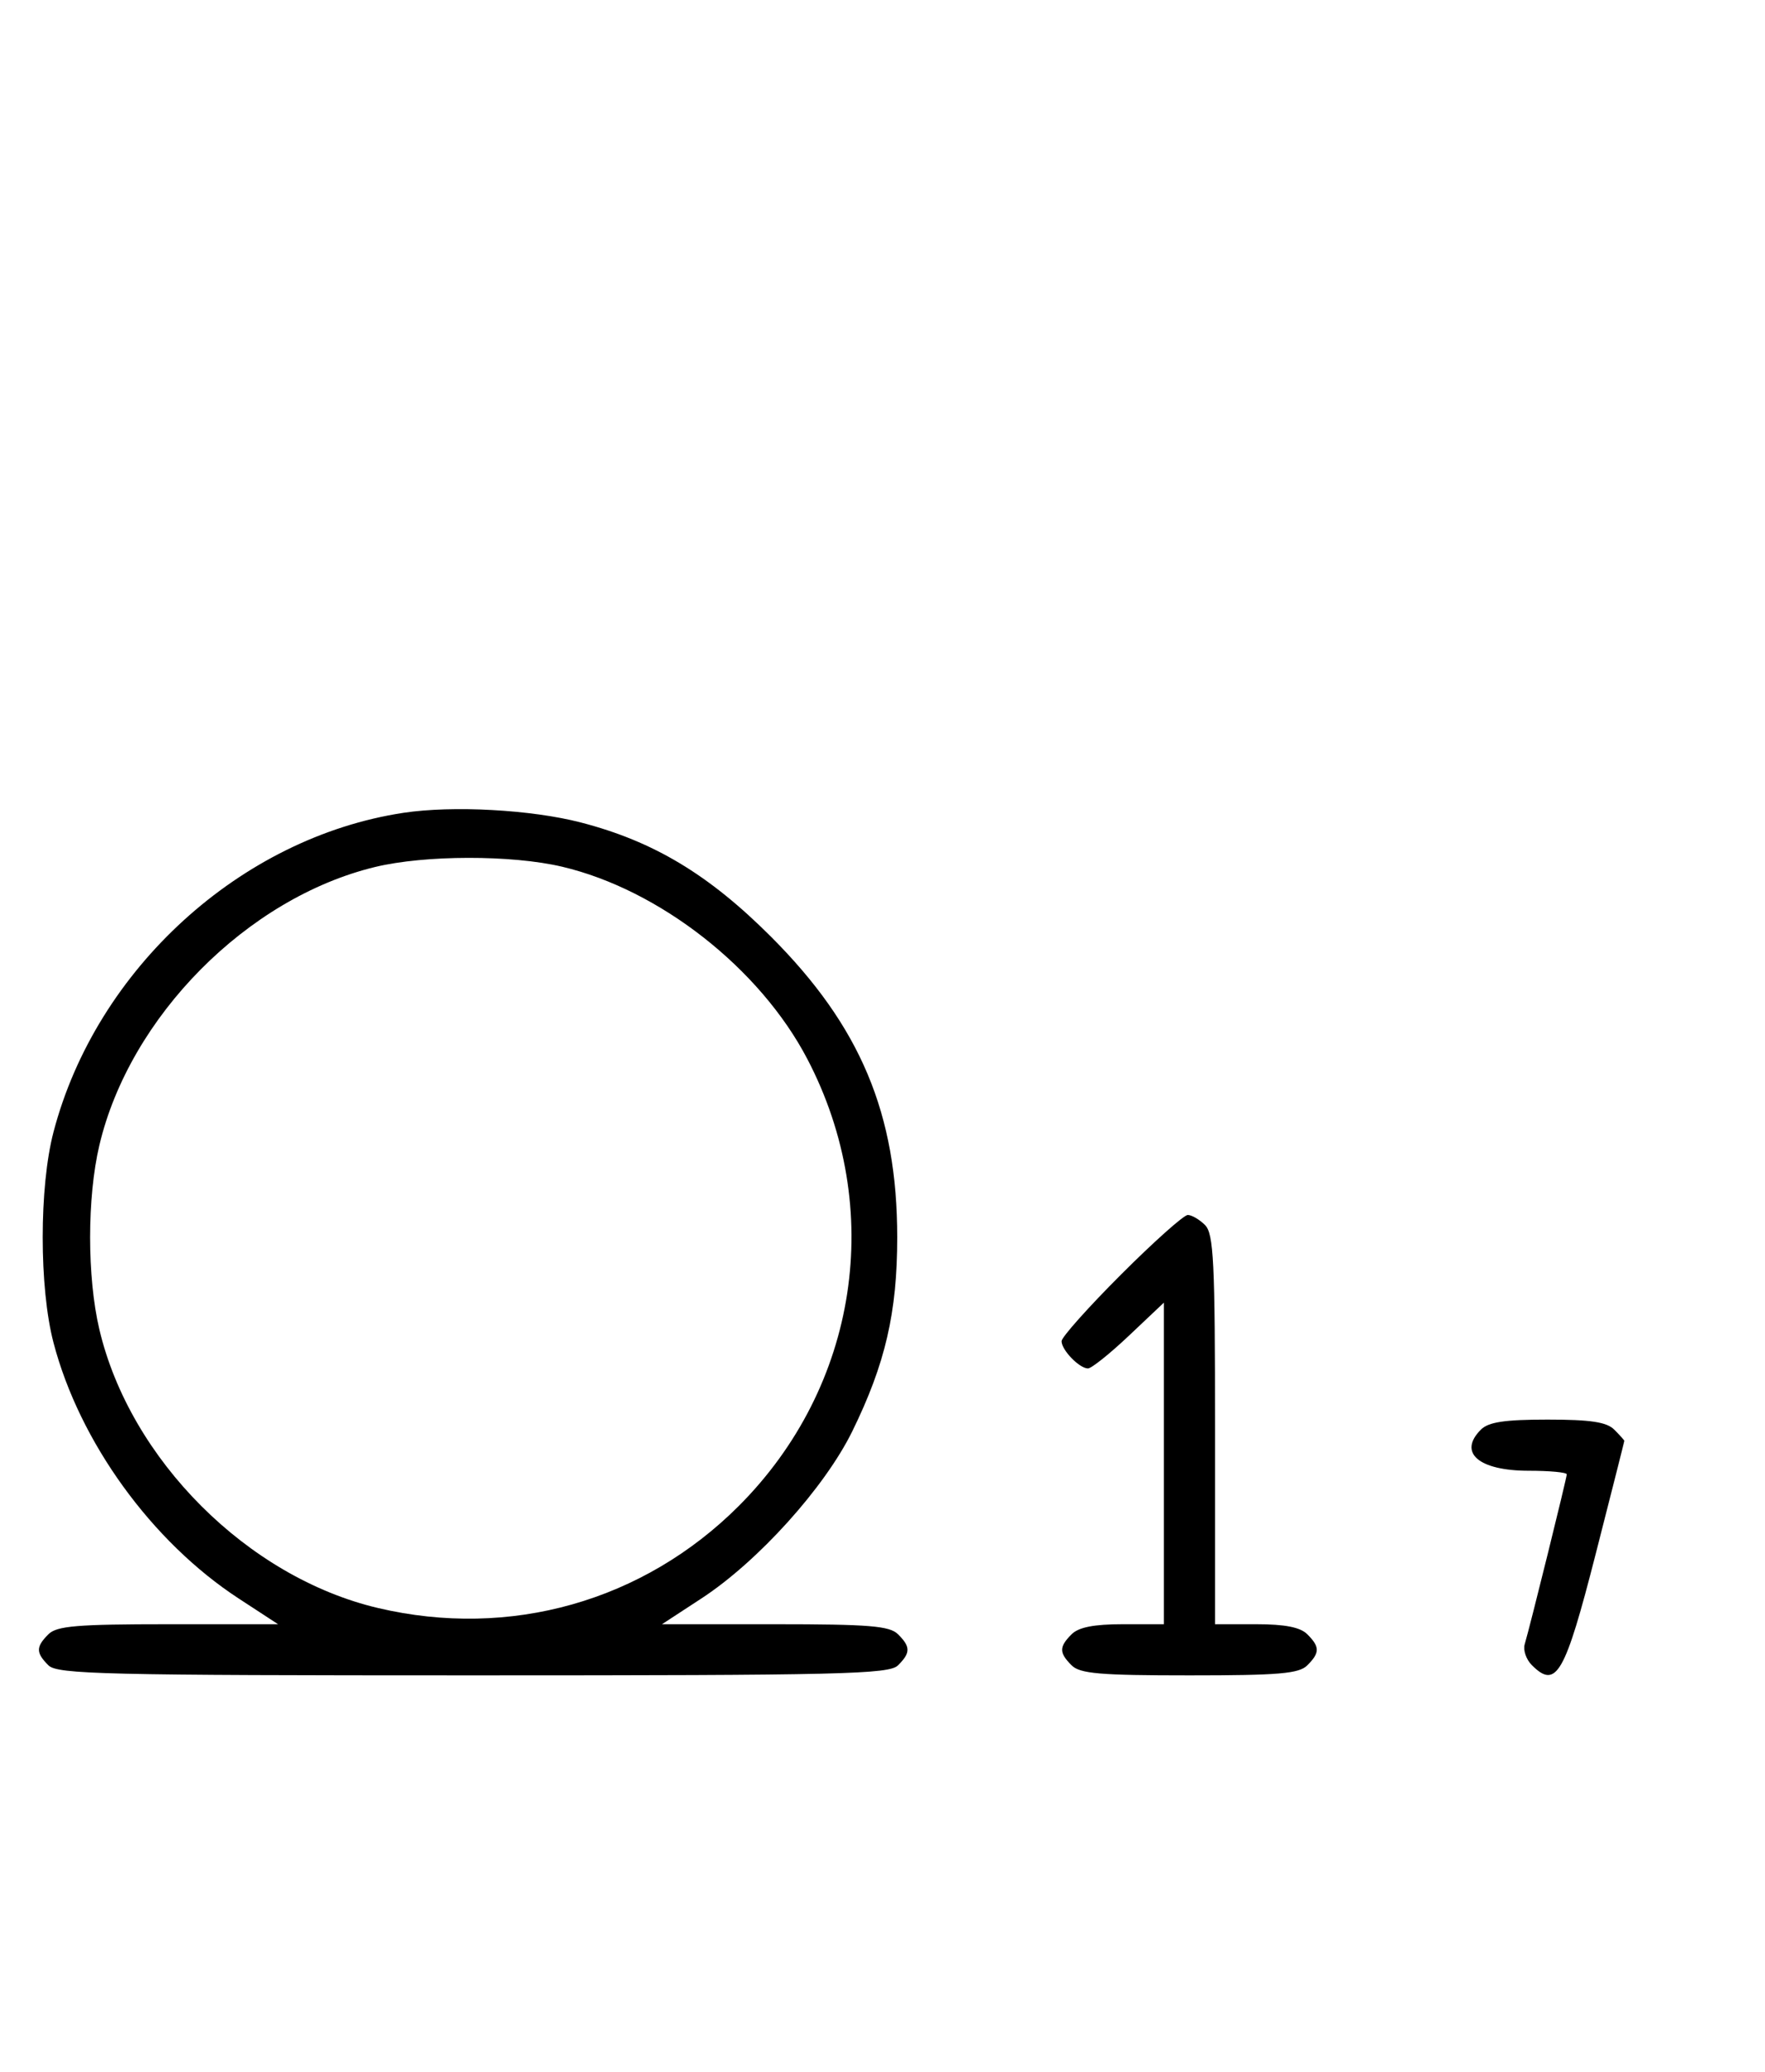 <svg xmlns="http://www.w3.org/2000/svg" width="276" height="324" viewBox="0 0 276 324" version="1.1">
	<path d="M 63.102 127.108 C 37.633 130.963, 15.059 151.541, 8.374 177 C 6.113 185.610, 6.113 201.390, 8.374 210 C 12.447 225.511, 23.726 241.091, 37.307 249.965 L 43.483 254 26.313 254 C 12.037 254, 8.878 254.265, 7.571 255.571 C 5.598 257.545, 5.598 258.455, 7.571 260.429 C 8.968 261.825, 16.372 262, 74 262 C 131.628 262, 139.032 261.825, 140.429 260.429 C 142.402 258.455, 142.402 257.545, 140.429 255.571 C 139.119 254.261, 135.917 254, 121.187 254 L 103.517 254 109.693 249.965 C 118.532 244.189, 128.968 232.618, 133.287 223.806 C 138.440 213.290, 140.304 205.238, 140.304 193.500 C 140.304 174.166, 134.551 160.473, 120.539 146.461 C 110.823 136.745, 102.203 131.569, 90.831 128.621 C 83.080 126.612, 70.806 125.942, 63.102 127.108 M 58.645 135.584 C 38.671 140.419, 20.279 158.986, 15.537 179.103 C 13.610 187.282, 13.610 199.718, 15.537 207.897 C 20.338 228.261, 38.739 246.662, 59.103 251.463 C 79.742 256.328, 100.600 250.431, 115.516 235.516 C 134.200 216.831, 138.470 189.002, 126.243 165.603 C 118.839 151.435, 103.149 139.133, 87.897 135.537 C 79.998 133.676, 66.439 133.697, 58.645 135.584 M 175.308 199.308 C 170.188 204.427, 166 209.120, 166 209.736 C 166 211.121, 168.789 214, 170.131 214 C 170.675 214, 173.568 211.685, 176.560 208.855 L 182 203.710 182 228.855 L 182 254 175.571 254 C 171.061 254, 168.674 254.469, 167.571 255.571 C 165.598 257.545, 165.598 258.455, 167.571 260.429 C 168.876 261.733, 172.009 262, 186 262 C 199.991 262, 203.124 261.733, 204.429 260.429 C 206.402 258.455, 206.402 257.545, 204.429 255.571 C 203.326 254.469, 200.939 254, 196.429 254 L 190 254 190 223.571 C 190 197.242, 189.788 192.931, 188.429 191.571 C 187.564 190.707, 186.353 190, 185.736 190 C 185.120 190, 180.427 194.188, 175.308 199.308 M 231.571 223.571 C 227.956 227.187, 231.238 230, 239.071 230 C 242.332 230, 245 230.251, 245 230.558 C 245 231.138, 239.281 254.248, 238.421 257.145 C 238.152 258.049, 238.655 259.512, 239.537 260.395 C 243.361 264.218, 244.705 261.871, 249.551 242.912 C 251.998 233.339, 254 225.424, 254 225.324 C 254 225.224, 253.293 224.436, 252.429 223.571 C 251.237 222.379, 248.719 222, 242 222 C 235.281 222, 232.763 222.379, 231.571 223.571 " stroke="none" fill="black" fill-rule="evenodd"/>
</svg>